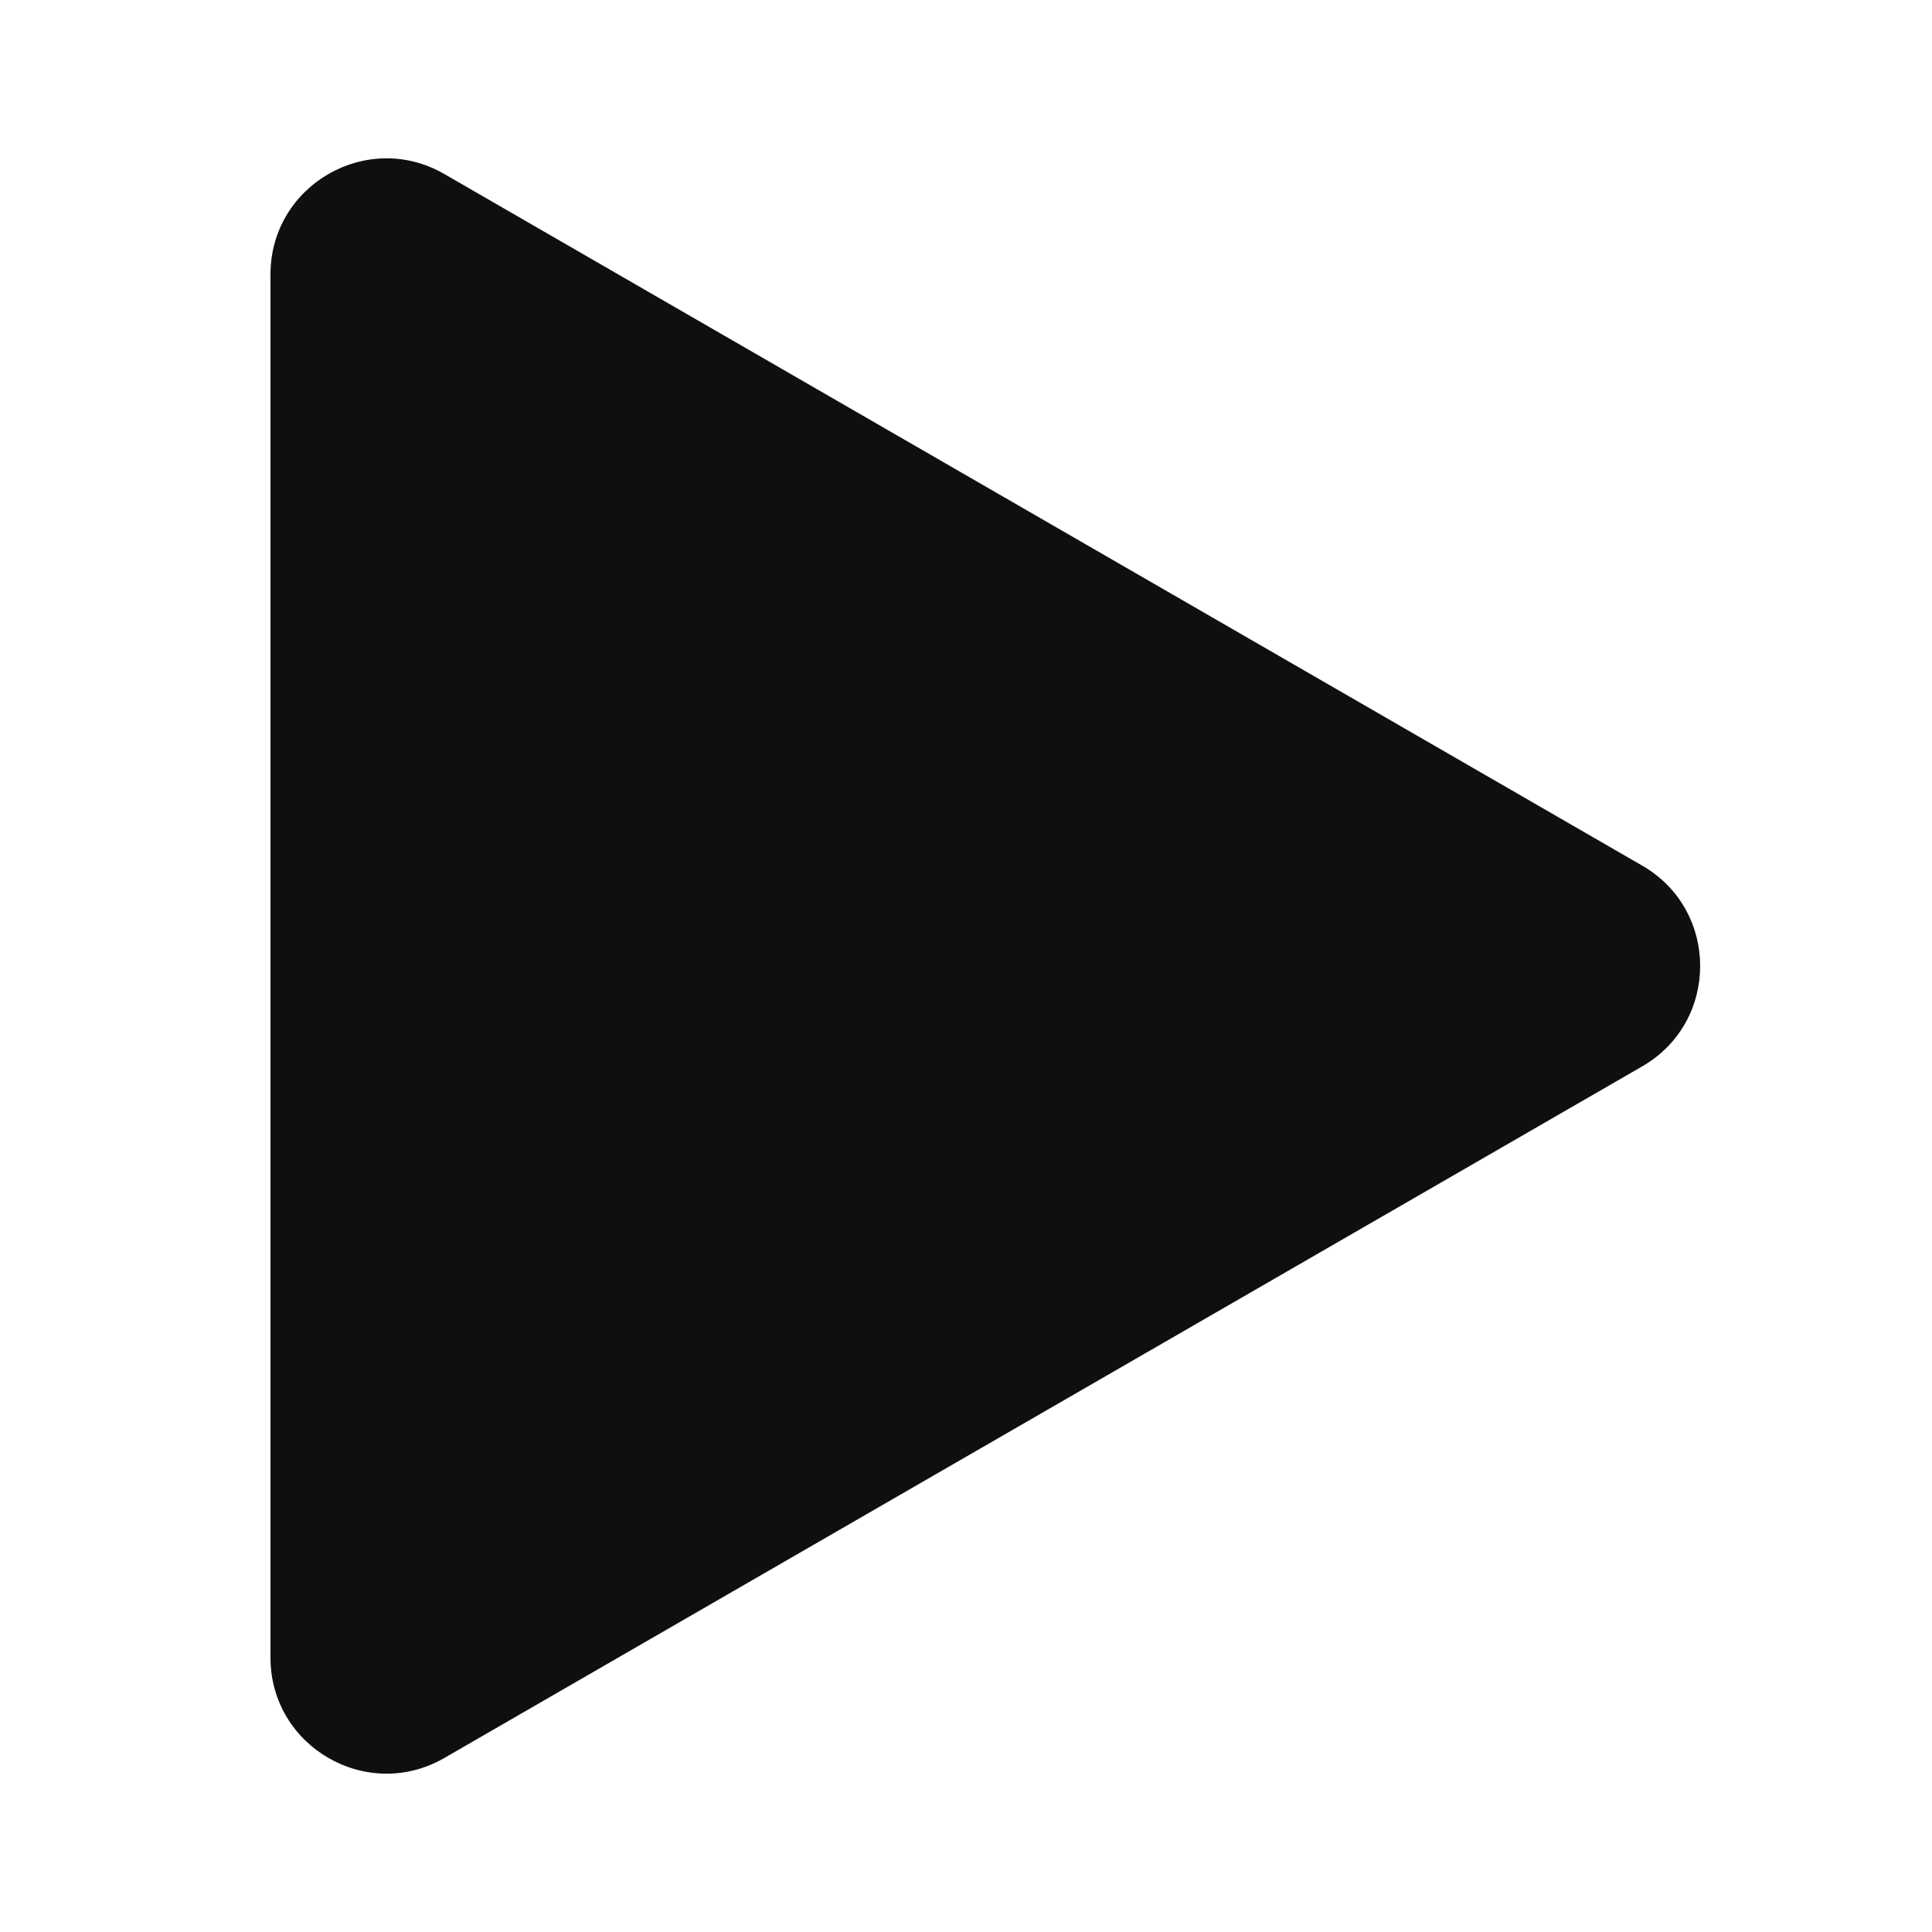 <?xml version="1.0" encoding="UTF-8"?>
<svg xmlns="http://www.w3.org/2000/svg" version="1.1" viewBox="0 0 500 500">
  <!-- Generator: Adobe Illustrator 28.7.1, SVG Export Plug-In . SVG Version: 1.2.0 Build 142)  -->
  <g>
    <g id="_图层_1" data-name="图层_1">
      <path d="M425,224.02L115,45.04c-20-11.55-45,2.89-45,25.98v357.96c0,23.09,25,37.53,45,25.98l310-178.98c20-11.55,20-40.41,0-51.96Z" fill="#0f0f0f"/>
    </g>
  </g>
</svg>